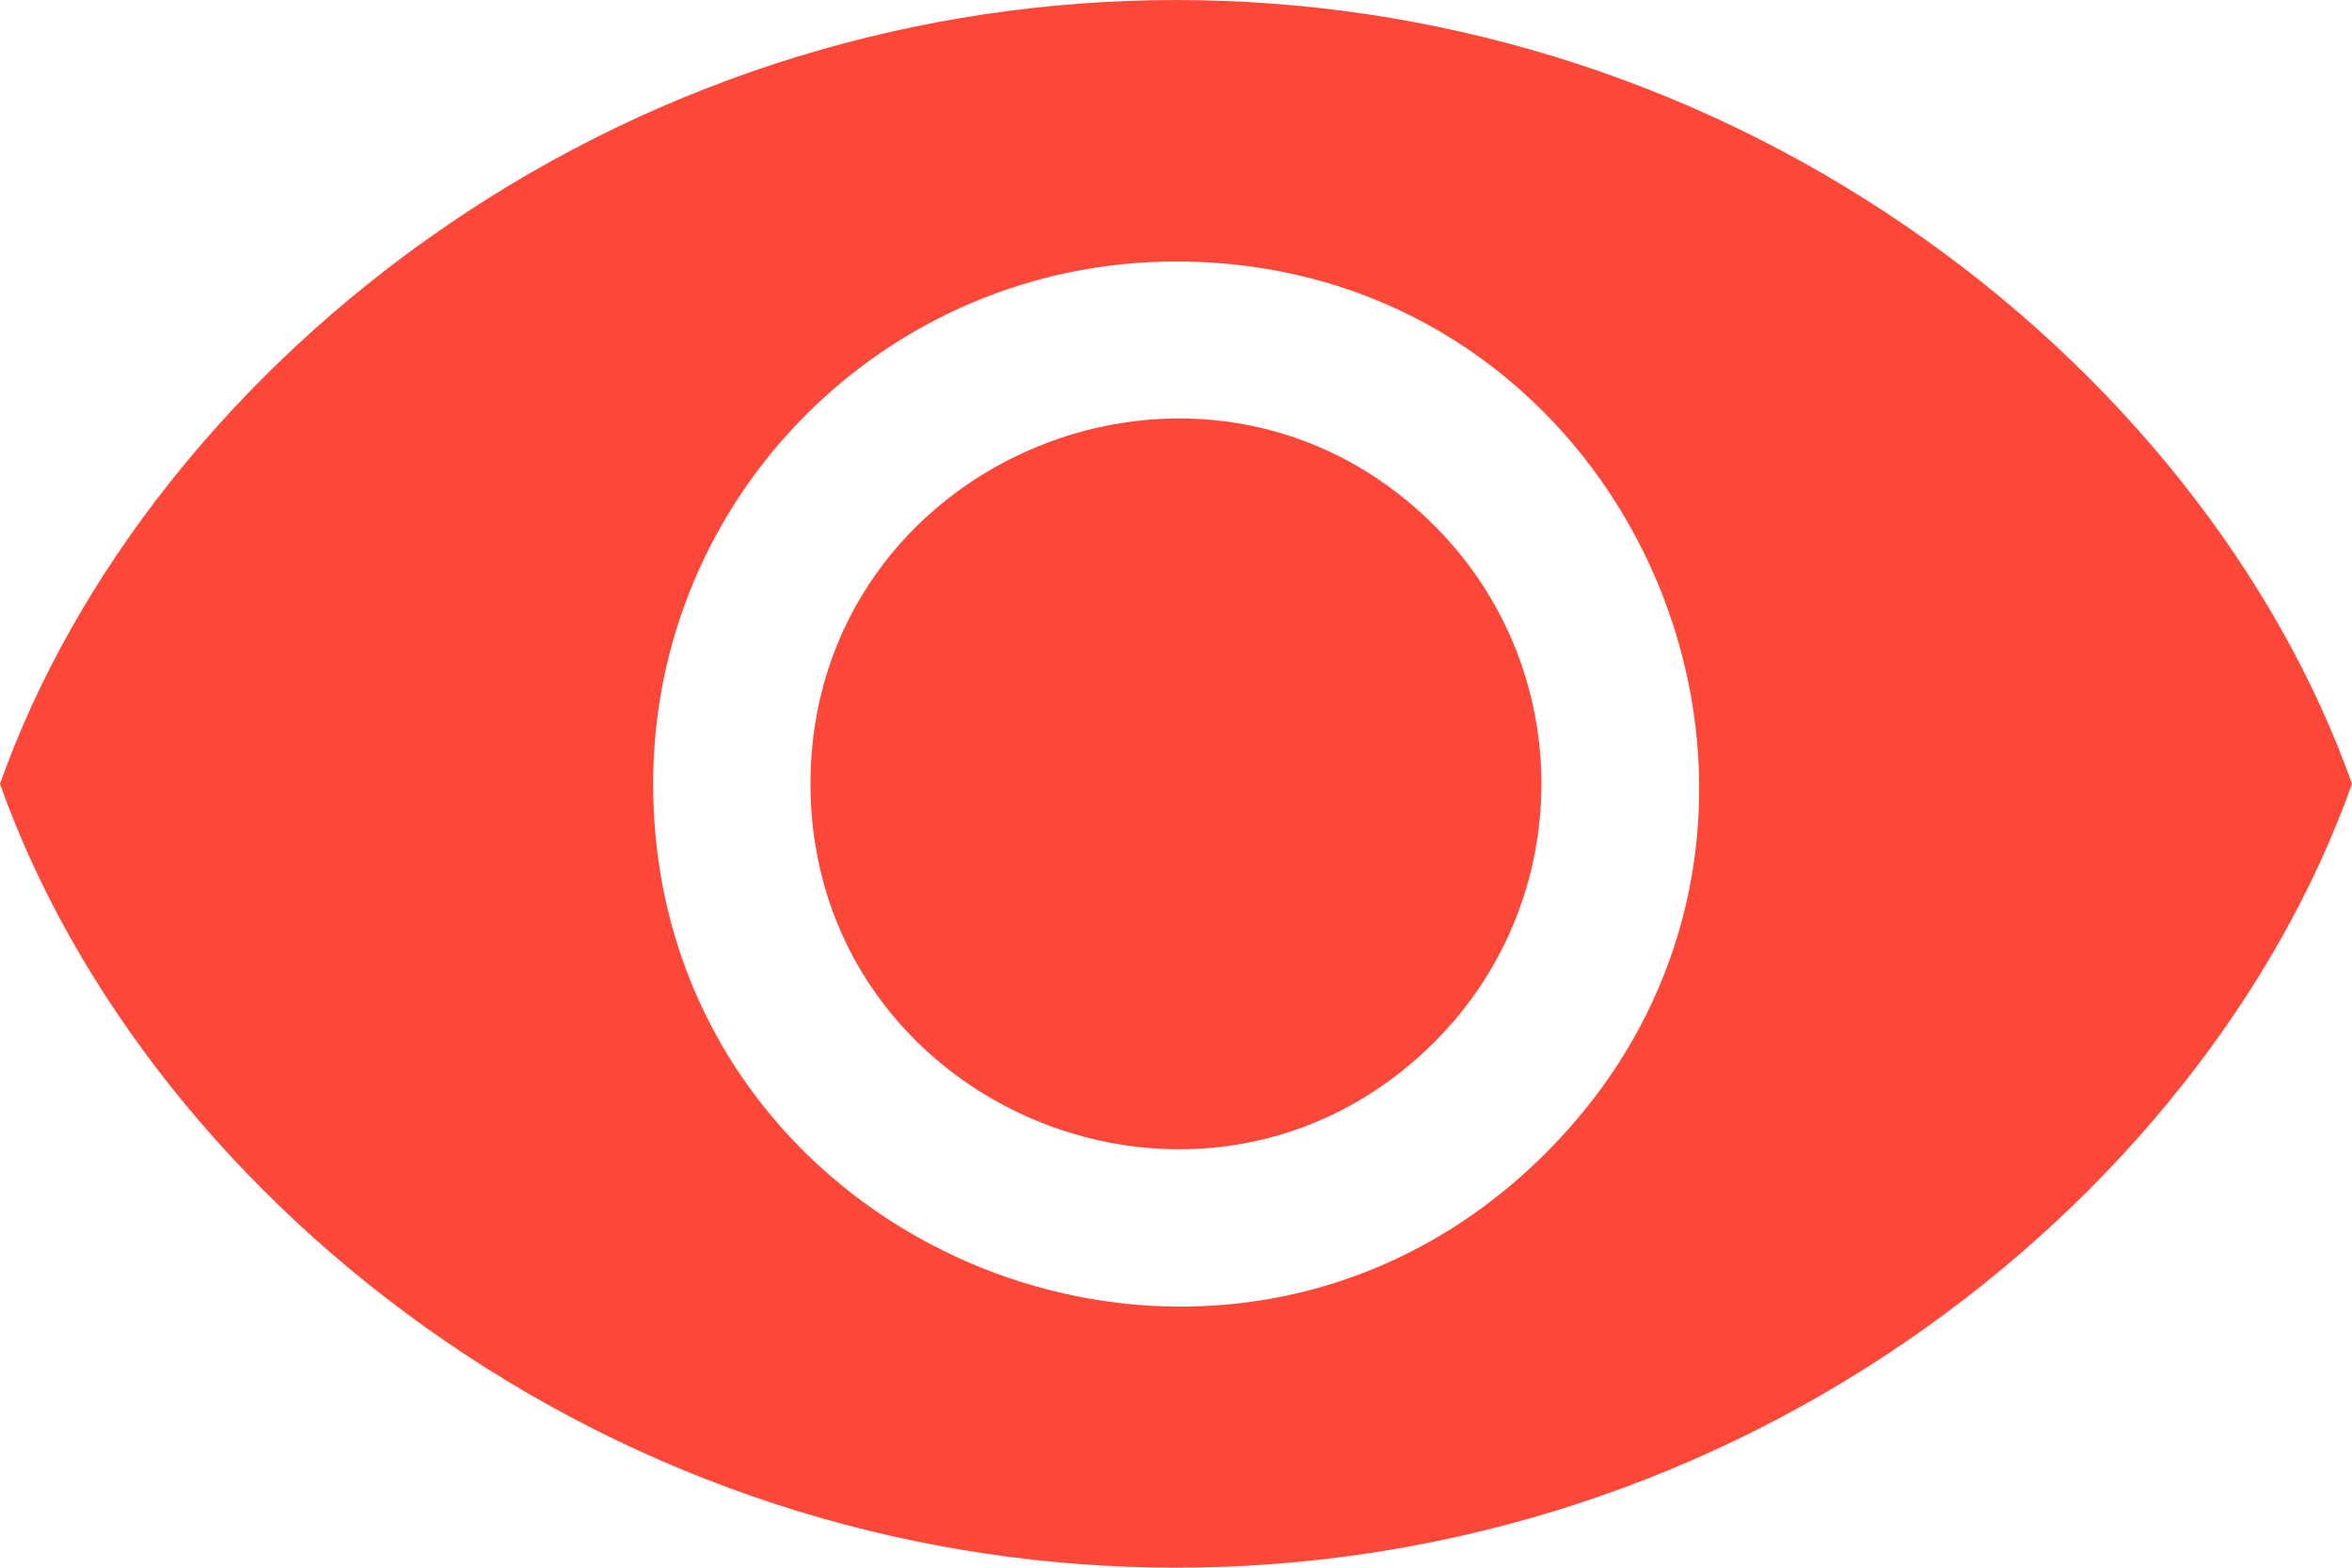 <svg width="30" height="20" viewBox="0 0 30 20" fill="none" xmlns="http://www.w3.org/2000/svg">
<path fill-rule="evenodd" clip-rule="evenodd" d="M5.689 2.884C2.946 4.763 0.941 7.346 0 10C0.941 12.655 2.945 15.237 5.689 17.116C11.3 20.961 18.7 20.961 24.311 17.116C27.053 15.237 29.059 12.654 30 10C29.059 7.346 27.055 4.763 24.311 2.884C18.701 -0.961 11.3 -0.961 5.689 2.884ZM18.296 6.706C20.116 8.525 20.116 11.476 18.296 13.294C15.367 16.222 10.338 14.138 10.338 10C10.338 5.862 15.367 3.779 18.296 6.706ZM15 3.336C20.921 3.336 23.907 10.524 19.715 14.712C15.524 18.901 8.331 15.918 8.331 10C8.331 6.319 11.317 3.336 15 3.336L15 3.336Z" fill="#FC4739"/>
</svg>
